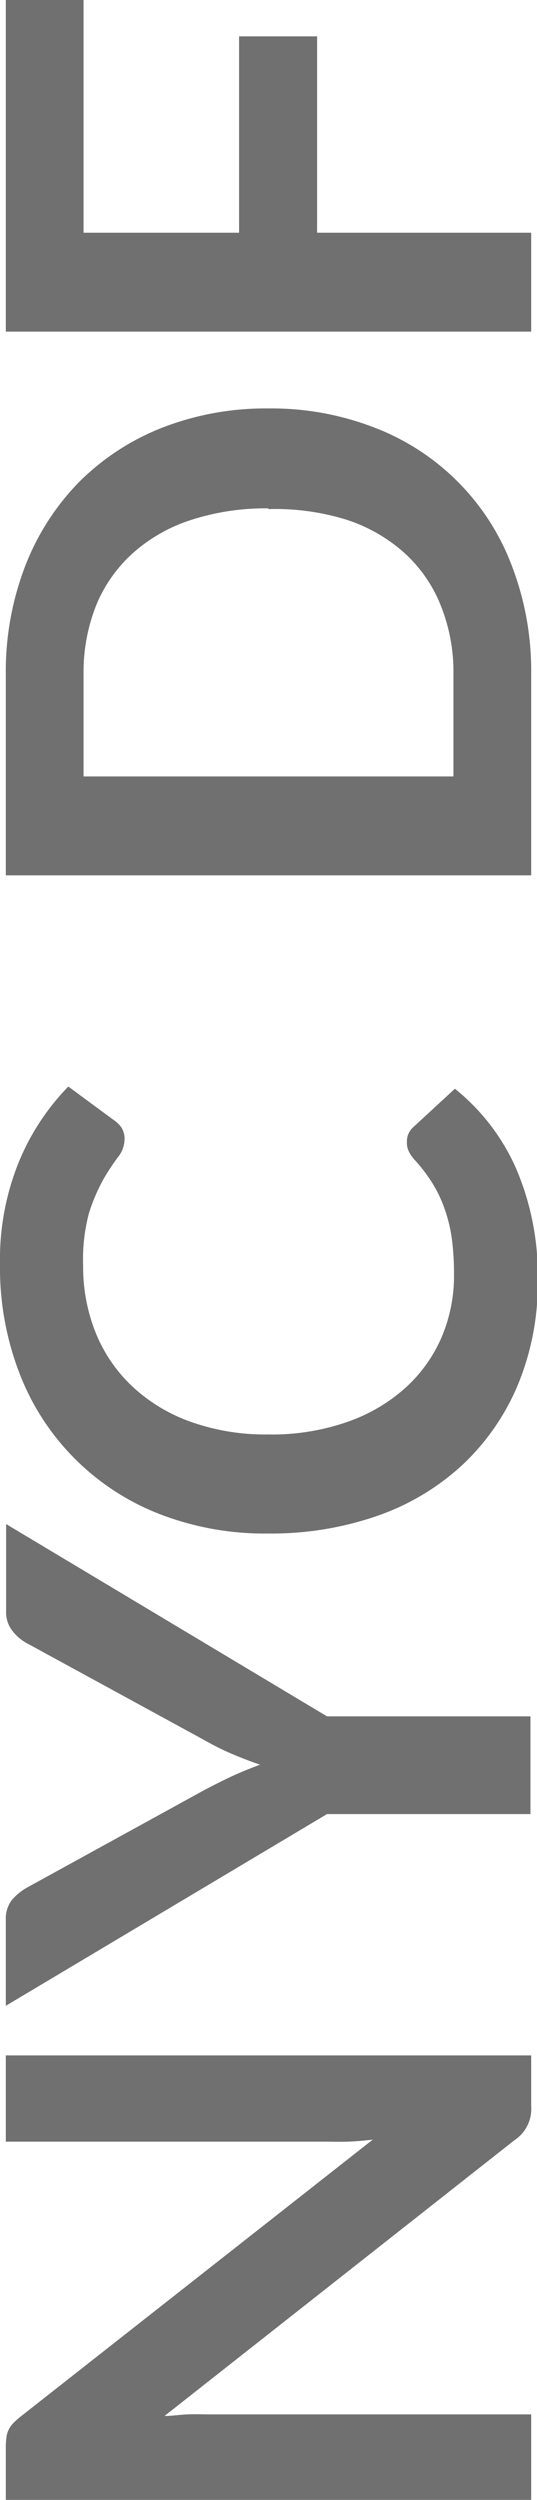 <svg xmlns="http://www.w3.org/2000/svg" viewBox="0 0 36.95 171.87"><title>nycdf</title><g id="Layer_2" data-name="Layer 2"><g id="Layer_1-2" data-name="Layer 1"><path d="M.44,167.6a1.54,1.54,0,0,1,.15-.54,1.67,1.67,0,0,1,.32-.46,5,5,0,0,1,.56-.5l24.18-19c-.58.07-1.15.12-1.71.14s-1.08,0-1.56,0H.4v-5.93H36.55v3.48a2.58,2.58,0,0,1-1.15,2.35L11.32,166.1c.54,0,1.07-.09,1.59-.11s1,0,1.44,0h22.2v5.92H.4v-3.52A5.28,5.28,0,0,1,.44,167.6Z" style="fill:#707071"/><path d="M22.5,118h14v6.72h-14L.4,137.9V132a2.11,2.11,0,0,1,.42-1.38,3.9,3.9,0,0,1,1.08-.87L14,123.1c.72-.38,1.4-.72,2-1s1.27-.54,1.89-.78c-.63-.21-1.27-.46-1.91-.73s-1.32-.61-2-1L1.9,113a3.1,3.1,0,0,1-1-.82,2.05,2.05,0,0,1-.48-1.4v-6Z" style="fill:#707071"/><path d="M28,78.5a1.28,1.28,0,0,1,.43-1l2.87-2.65a14.6,14.6,0,0,1,4.18,5.41A18.58,18.58,0,0,1,37,88a18.15,18.15,0,0,1-1.38,7.24,16,16,0,0,1-3.82,5.49,16.67,16.67,0,0,1-5.85,3.49,22.18,22.18,0,0,1-7.43,1.21A20,20,0,0,1,11,104.1a16.84,16.84,0,0,1-9.65-9.66A20.15,20.15,0,0,1,0,86.9a17.8,17.8,0,0,1,1.29-7A16.34,16.34,0,0,1,4.7,74.7L7.82,77a2,2,0,0,1,.53.51,1.46,1.46,0,0,1,.22.86,2,2,0,0,1-.45,1.18,15.21,15.21,0,0,0-1,1.52,12.59,12.59,0,0,0-1,2.34A12.37,12.37,0,0,0,5.72,87a12.17,12.17,0,0,0,.89,4.69,10.38,10.38,0,0,0,2.54,3.67,11.56,11.56,0,0,0,4,2.4,15.33,15.33,0,0,0,5.31.86,15.71,15.71,0,0,0,5.43-.86,11.74,11.74,0,0,0,4-2.34,10.08,10.08,0,0,0,2.49-3.47,10.83,10.83,0,0,0,.86-4.3,18.72,18.72,0,0,0-.15-2.49,10.43,10.43,0,0,0-.48-2,8.92,8.92,0,0,0-.83-1.77,11,11,0,0,0-1.27-1.67,2.55,2.55,0,0,1-.36-.52A1.33,1.33,0,0,1,28,78.5Z" style="fill:#707071"/><path d="M18.47,28.08a19.59,19.59,0,0,1,7.3,1.32,16.32,16.32,0,0,1,9.45,9.5,20.16,20.16,0,0,1,1.33,7.48v13.8H.4V46.38A20.16,20.16,0,0,1,1.74,38.9a17,17,0,0,1,3.72-5.78,16.76,16.76,0,0,1,5.71-3.72A19.63,19.63,0,0,1,18.47,28.08Zm0,6.87a16.63,16.63,0,0,0-5.33.8,11.11,11.11,0,0,0-4,2.28,9.86,9.86,0,0,0-2.52,3.58,12.44,12.44,0,0,0-.87,4.77v7H31.2v-7a12.25,12.25,0,0,0-.88-4.77A9.71,9.71,0,0,0,27.81,38a11.11,11.11,0,0,0-4-2.28A16.65,16.65,0,0,0,18.47,35Z" style="fill:#707071"/><path d="M.4,0H5.75V16h10.7V2.5h5.37V16H36.55V22.8H.4Z" style="fill:#707071"/></g></g></svg>